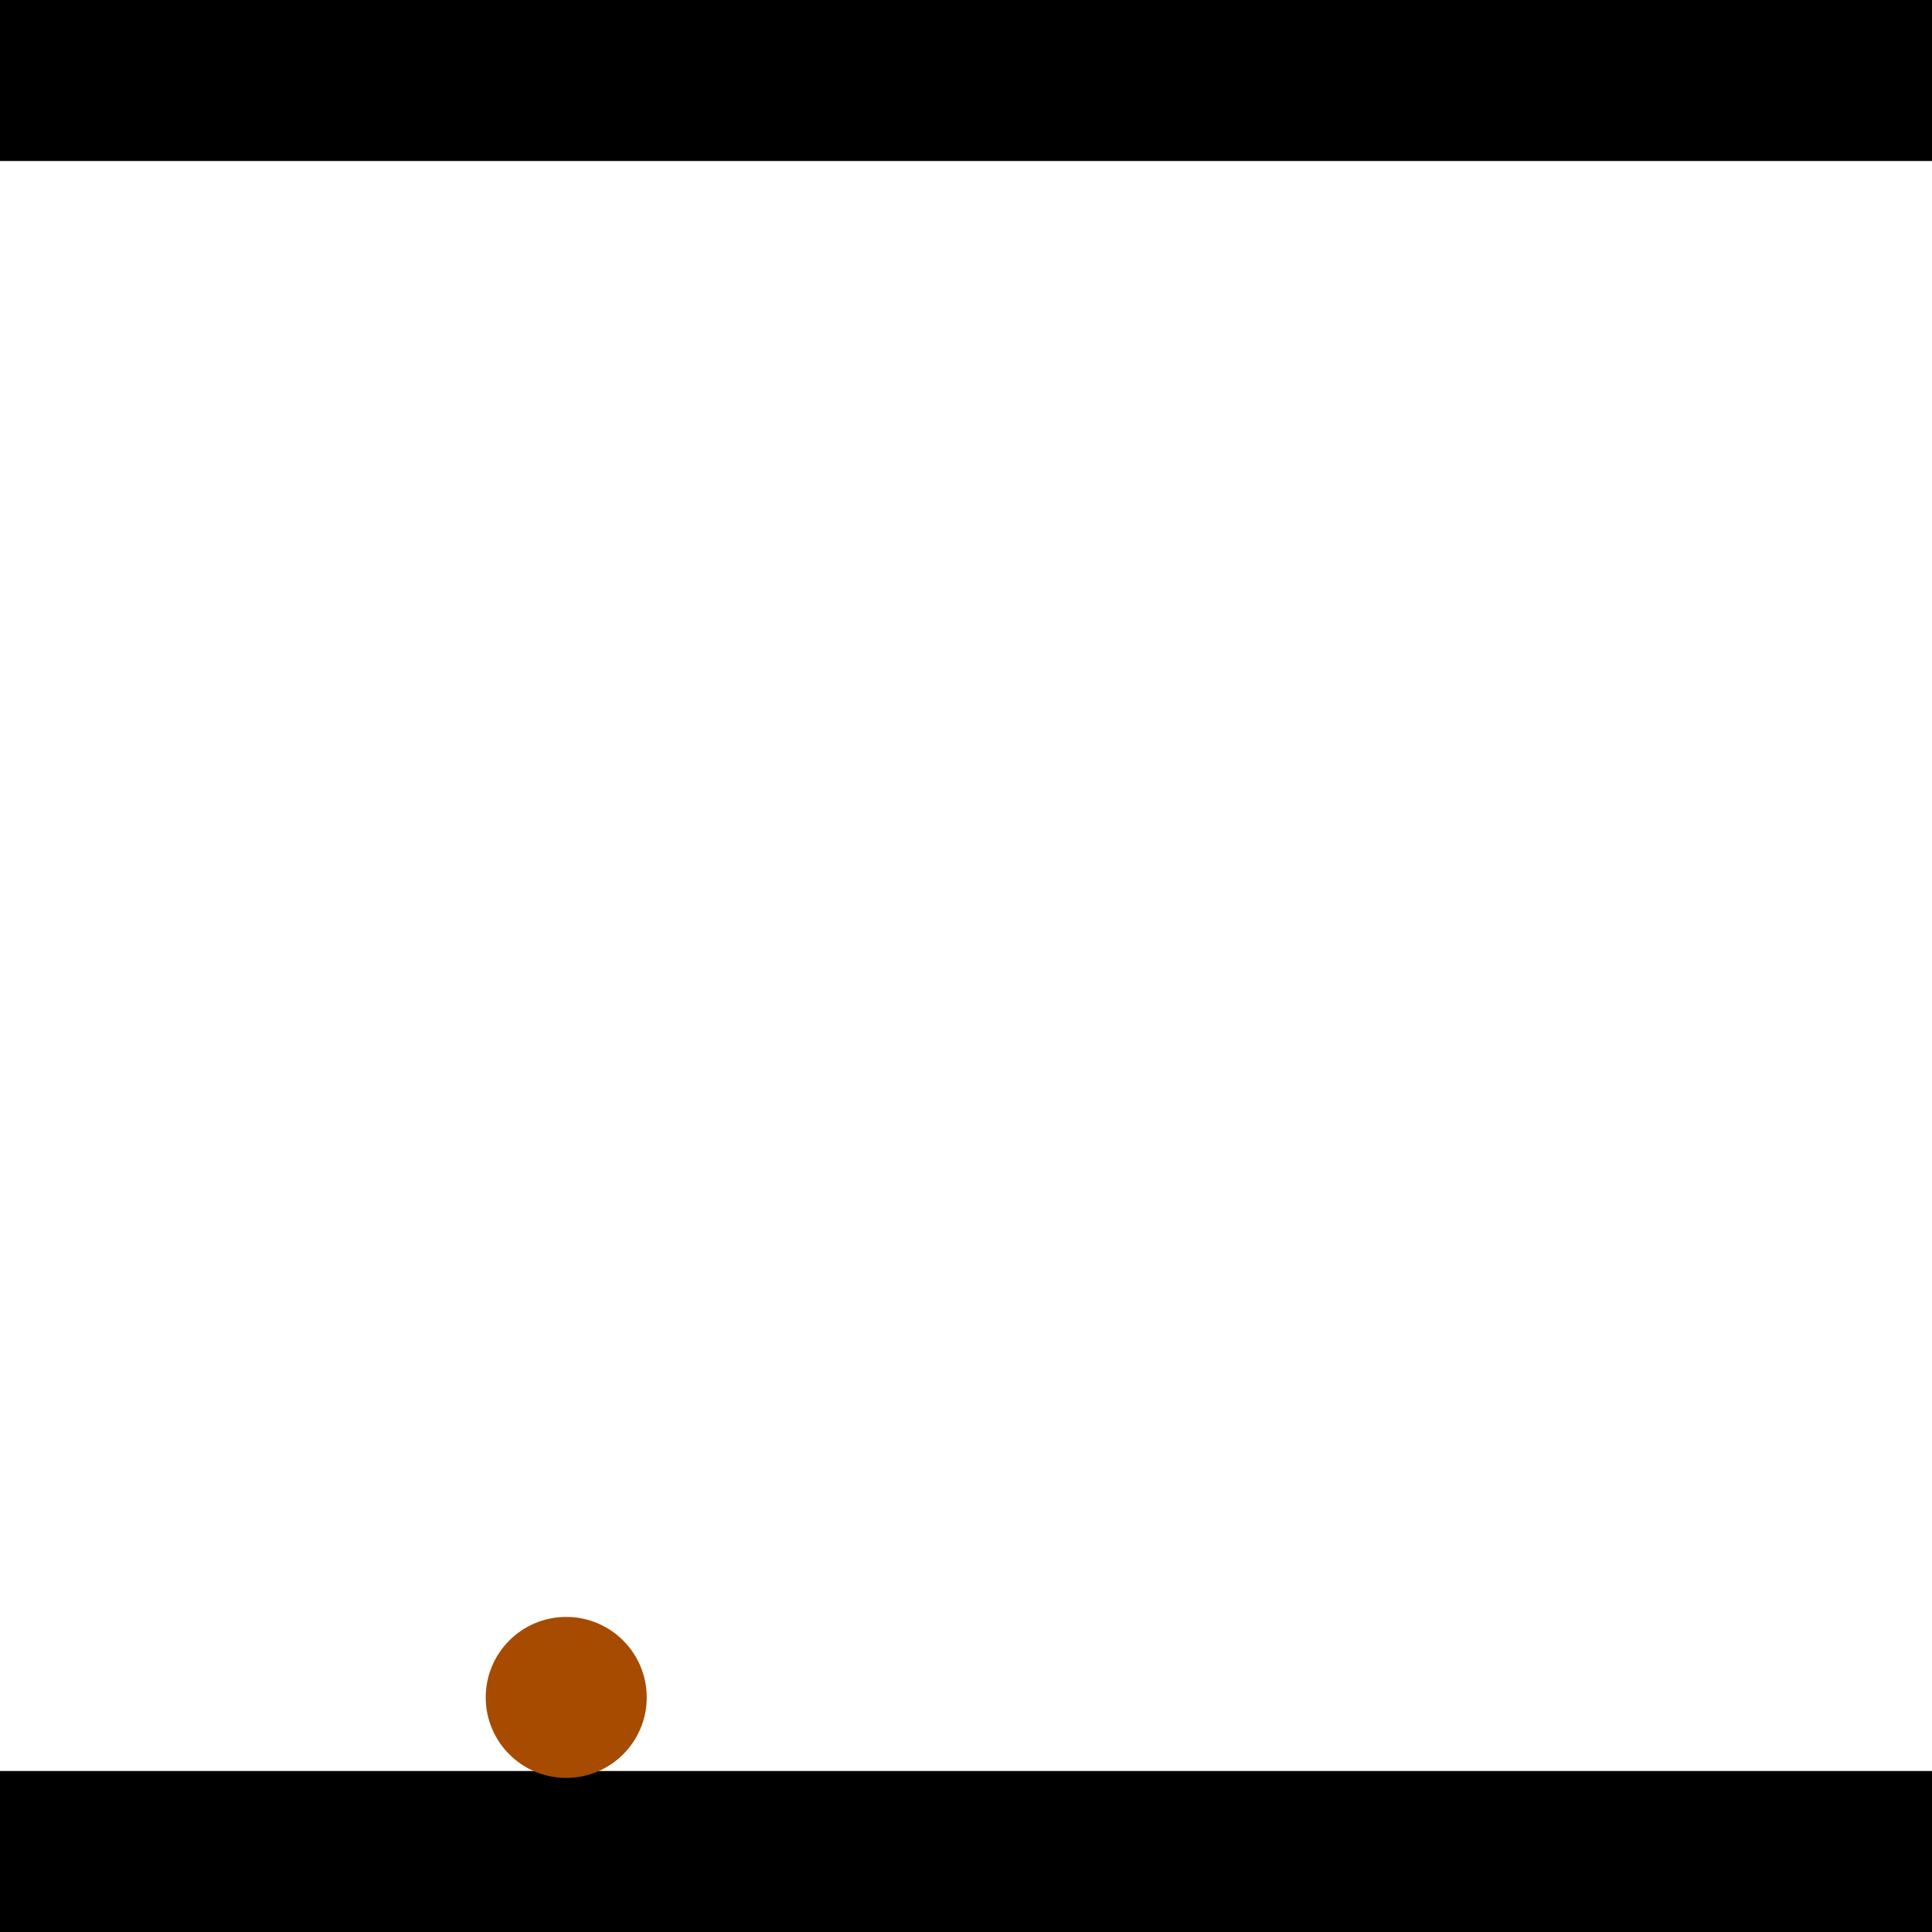 <?xml version="1.0" encoding="utf-8"?> <!-- Generator: Adobe Illustrator 13.0.0, SVG Export Plug-In . SVG Version: 6.00 Build 14948)  --> <svg version="1.2" baseProfile="tiny" id="Layer_1" xmlns="http://www.w3.org/2000/svg" xmlns:xlink="http://www.w3.org/1999/xlink" x="0px" y="0px" width="512px" height="512px" viewBox="0 0 512 512" xml:space="preserve">
<rect x="0" y="0" width="512" height="512" fill="#333333" stroke="none"/>
<polygon points="0,0 512,0 512,512 0,512" style="fill:#ffffff; stroke:#000000;stroke-width:0"/>
<polygon points="-59.899,420.365 -74.928,460.297 -267.48,387.828 -252.451,347.896" style="fill:#006363; stroke:#000000;stroke-width:0"/>
<circle fill="#006363" stroke="#006363" stroke-width="0" cx="-67.413" cy="440.331" r="21.333"/>
<circle fill="#006363" stroke="#006363" stroke-width="0" cx="-259.965" cy="367.862" r="21.333"/>
<polygon points="702.141,379.683 663.043,362.6 749.497,164.741 788.595,181.824" style="fill:#006363; stroke:#000000;stroke-width:0"/>
<circle fill="#006363" stroke="#006363" stroke-width="0" cx="682.592" cy="371.142" r="21.333"/>
<circle fill="#006363" stroke="#006363" stroke-width="0" cx="769.046" cy="173.283" r="21.333"/>
<polygon points="1256,469.333 256,1469.33 -744,469.333" style="fill:#000000; stroke:#000000;stroke-width:0"/>
<polygon points="-744,42.667 256,-957.333 1256,42.667" style="fill:#000000; stroke:#000000;stroke-width:0"/>
<circle fill="#a64b00" stroke="#a64b00" stroke-width="0" cx="-67.413" cy="440.331" r="21.333"/>
<circle fill="#a64b00" stroke="#a64b00" stroke-width="0" cx="-259.965" cy="367.862" r="21.333"/>
<circle fill="#a64b00" stroke="#a64b00" stroke-width="0" cx="682.592" cy="371.142" r="21.333"/>
<circle fill="#a64b00" stroke="#a64b00" stroke-width="0" cx="769.046" cy="173.283" r="21.333"/>
<circle fill="#a64b00" stroke="#a64b00" stroke-width="0" cx="150.057" cy="449.833" r="21.333"/>
</svg>
